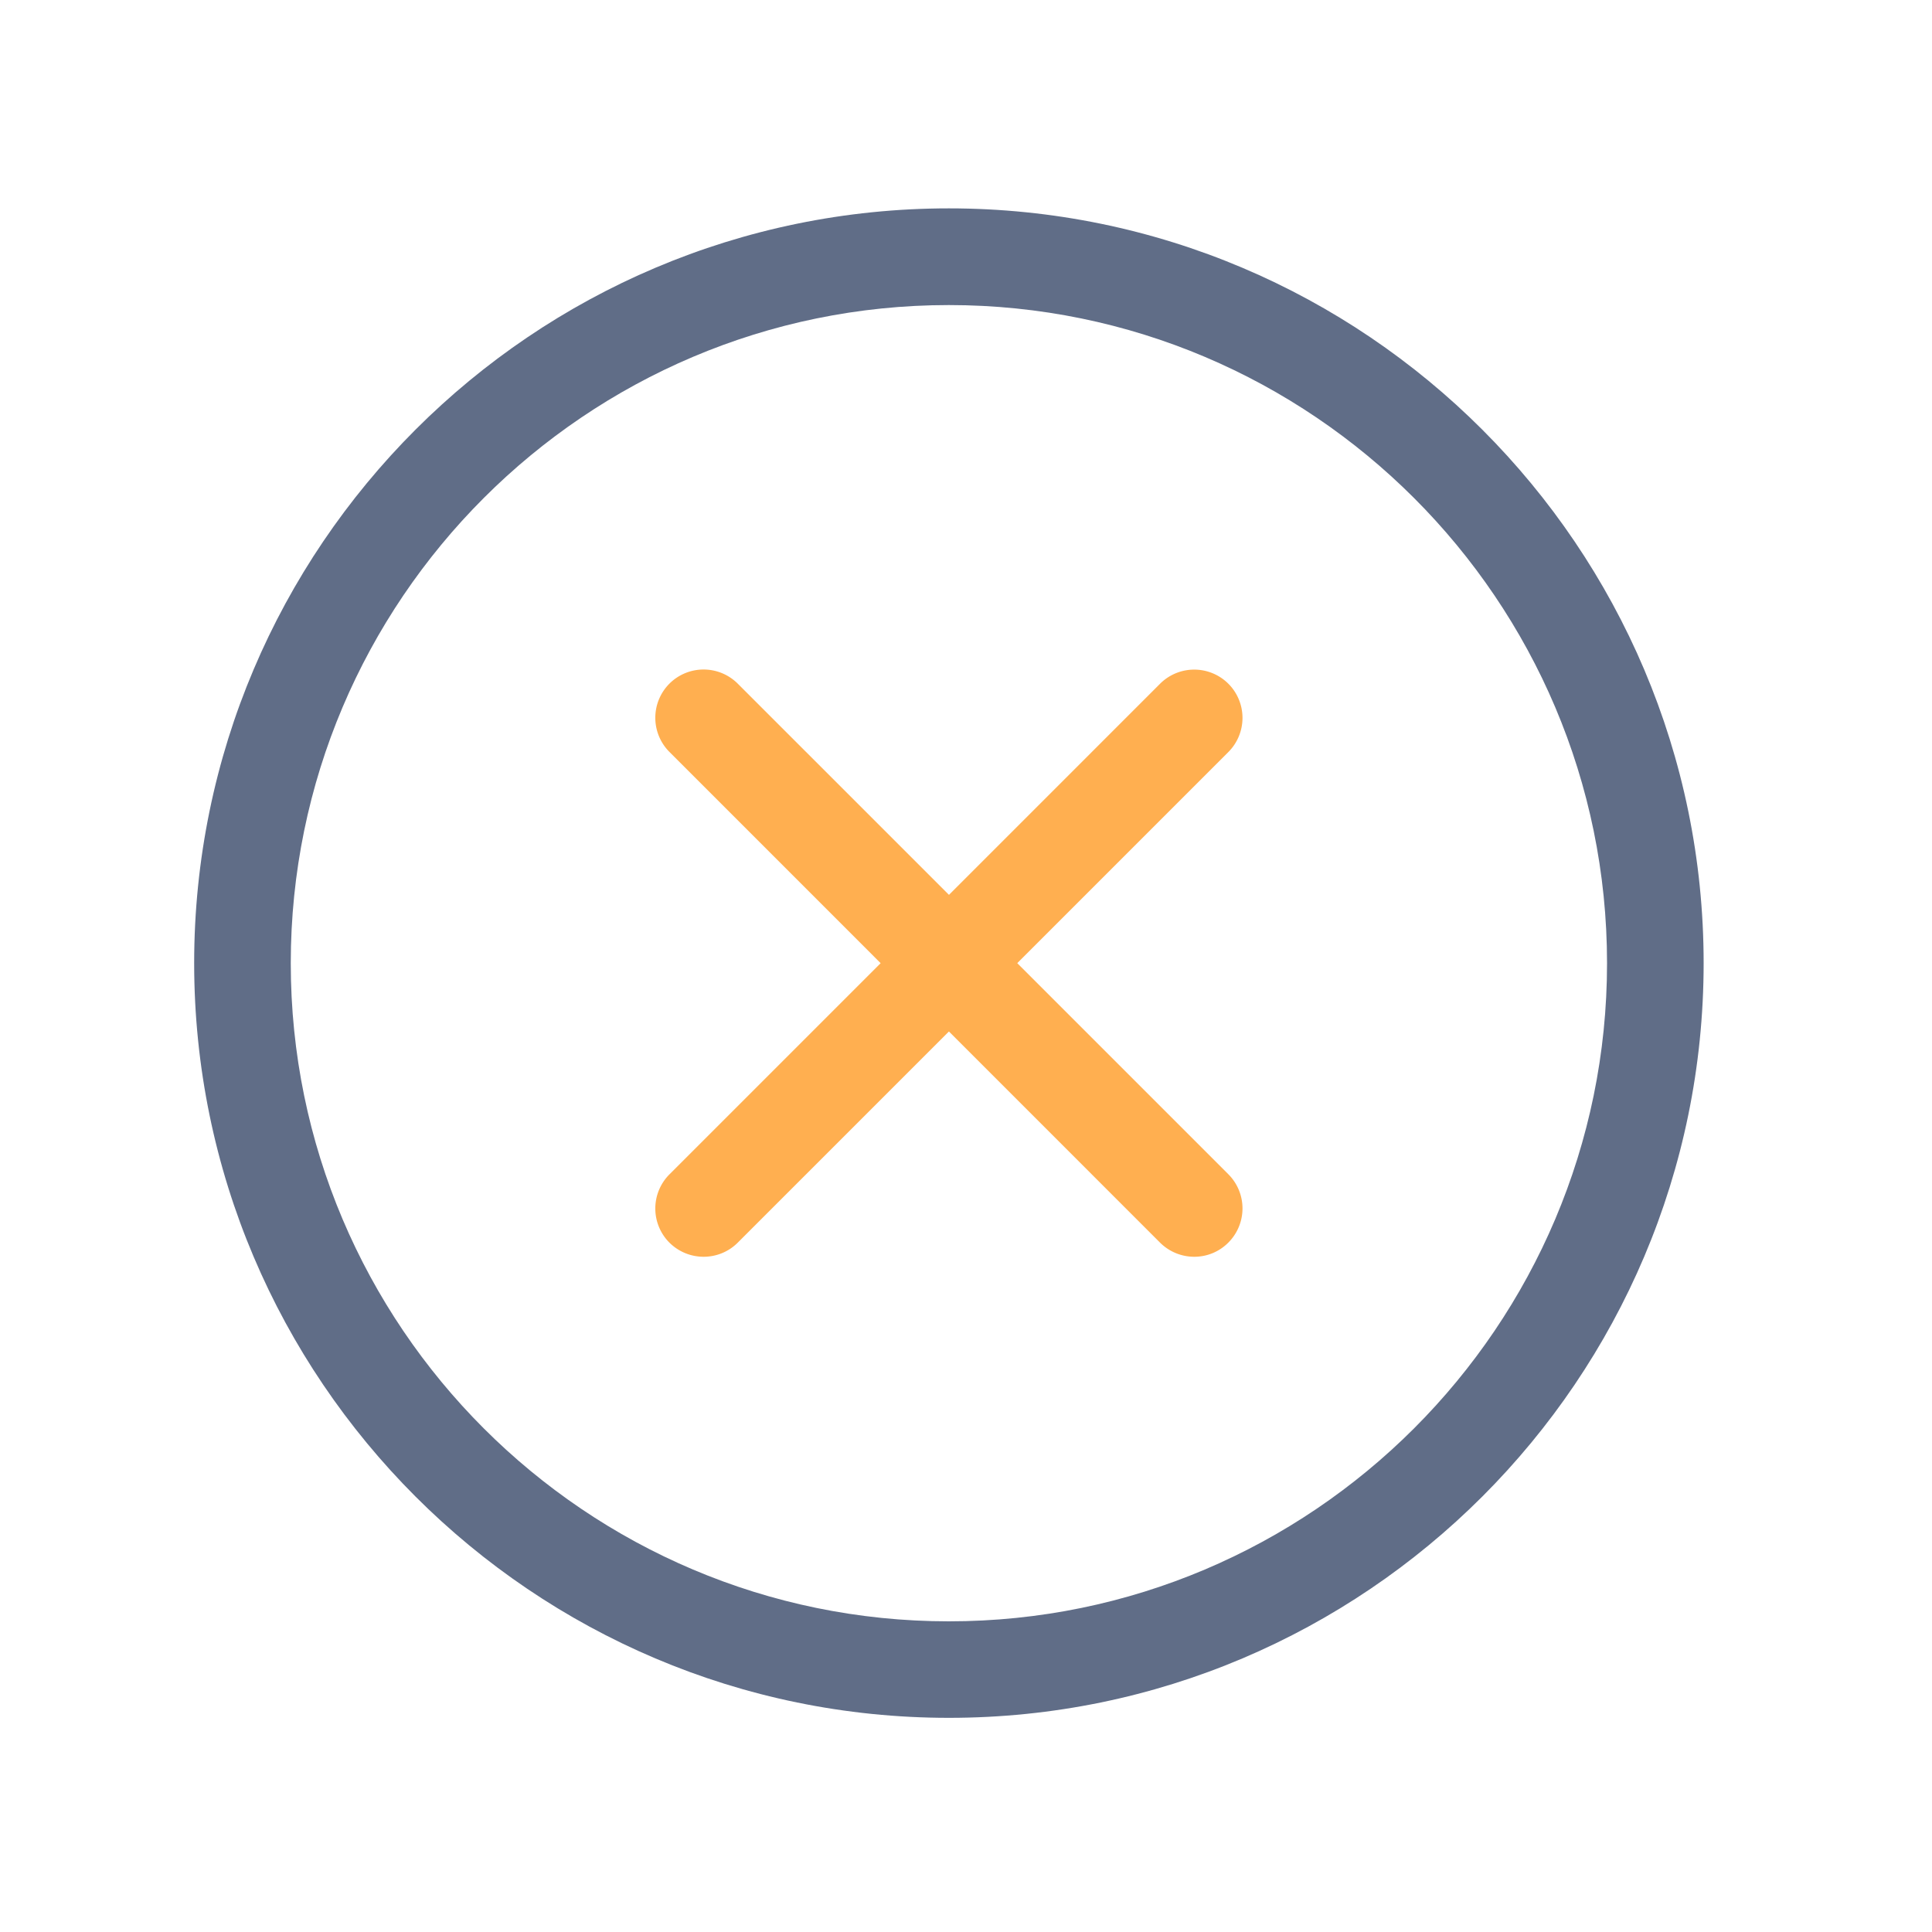 <?xml version="1.0" standalone="no"?><!DOCTYPE svg PUBLIC "-//W3C//DTD SVG 1.1//EN" "http://www.w3.org/Graphics/SVG/1.1/DTD/svg11.dtd"><svg t="1639810835716" class="icon" viewBox="0 0 1024 1024" version="1.1" xmlns="http://www.w3.org/2000/svg" p-id="70339" xmlns:xlink="http://www.w3.org/1999/xlink" width="200" height="200"><defs><style type="text/css"></style></defs><path d="M502.938 910.49c-220.57 0-400.026-179.456-400.026-400.026s179.456-400.026 400.026-400.026 400.026 179.456 400.026 400.026-179.456 400.026-400.026 400.026z m0-748.8c-192.358 0-348.826 156.467-348.826 348.826s156.467 348.826 348.826 348.826 348.826-156.467 348.826-348.826-156.467-348.826-348.826-348.826z" fill="#606D87" p-id="70340"></path><path d="M372.941 666.112c-6.554 0-13.107-2.509-18.125-7.475a25.615 25.615 0 0 1 0-36.198l260.045-260.045a25.615 25.615 0 0 1 36.198 0 25.615 25.615 0 0 1 0 36.198l-260.045 260.045c-4.966 4.966-11.52 7.475-18.074 7.475z" fill="#FFAF50" p-id="70341"></path><path d="M632.986 666.112c-6.554 0-13.107-2.509-18.125-7.475L354.816 398.541a25.615 25.615 0 0 1 0-36.198 25.615 25.615 0 0 1 36.198 0l260.045 260.045a25.615 25.615 0 0 1 0 36.198 25.344 25.344 0 0 1-18.074 7.526z" fill="#FFAF50" p-id="70342"></path></svg>
